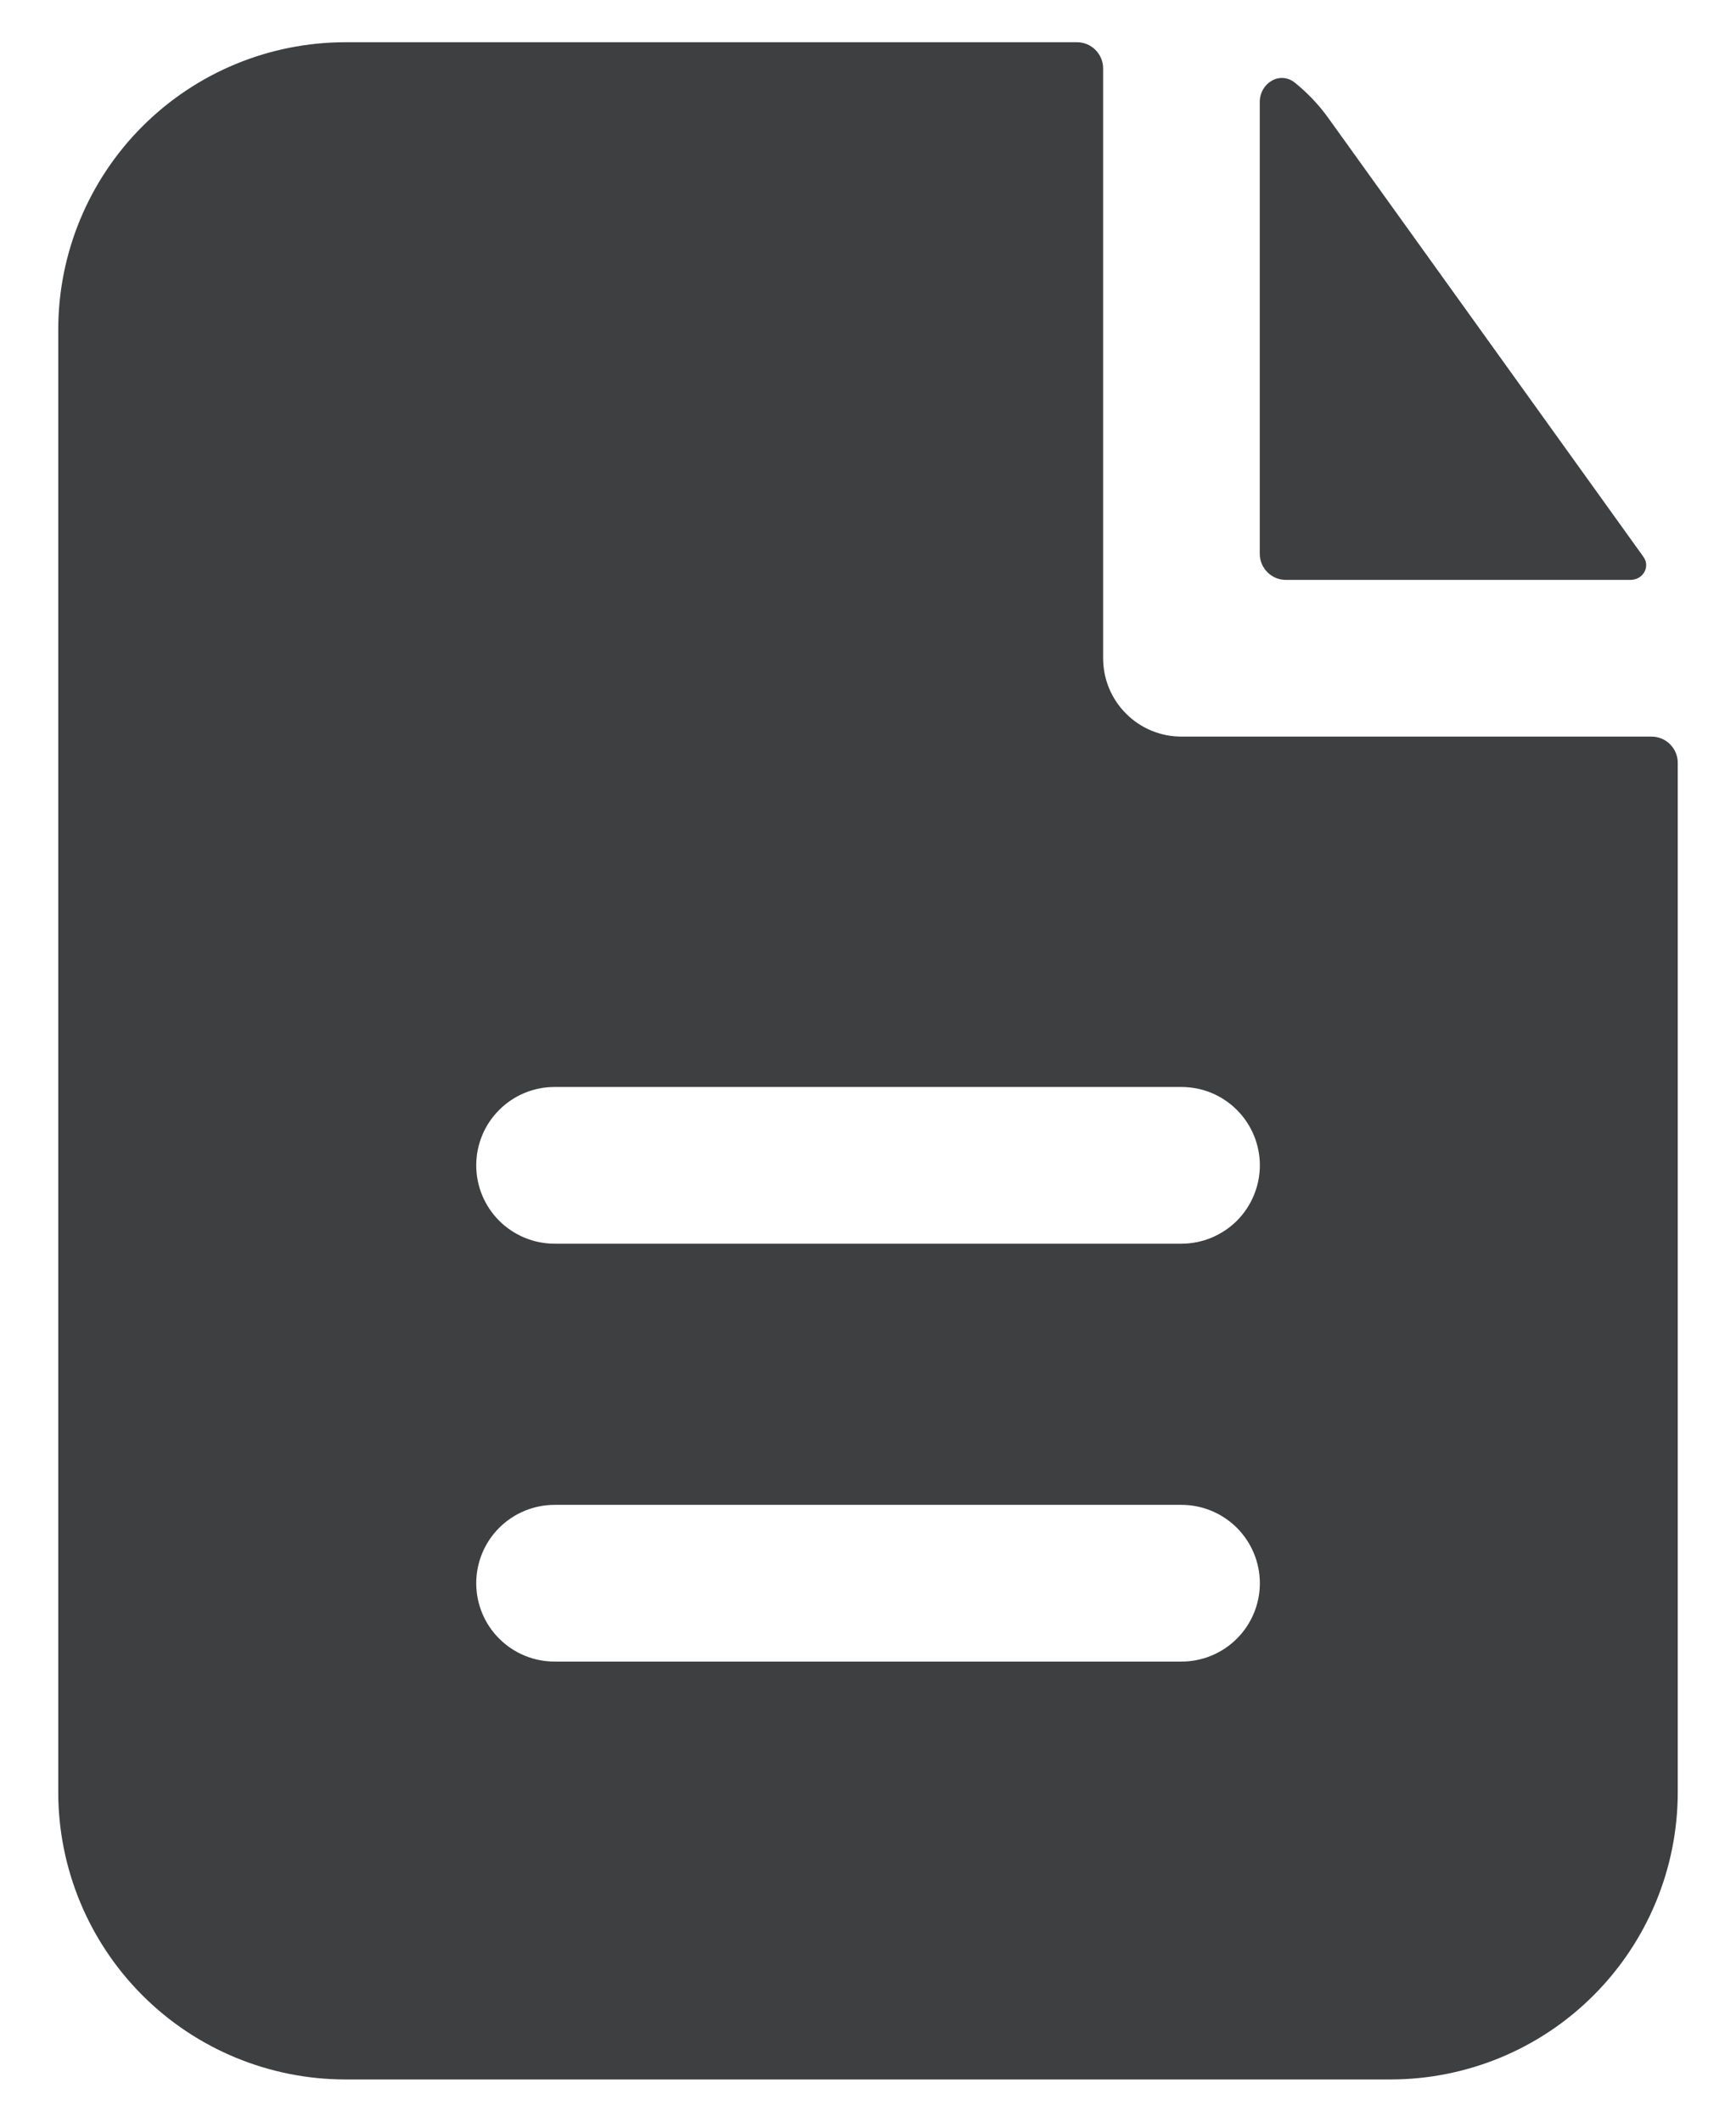 <svg width="18" height="22" viewBox="0 0 18 22" fill="none" xmlns="http://www.w3.org/2000/svg">
<path fill-rule="evenodd" clip-rule="evenodd" d="M11.438 0.708C11.438 0.637 11.409 0.568 11.358 0.517C11.307 0.466 11.239 0.438 11.167 0.438H3.583C2.793 0.438 2.036 0.751 1.477 1.31C0.918 1.869 0.604 2.627 0.604 3.417V18.583C0.604 19.373 0.918 20.131 1.477 20.69C2.036 21.249 2.793 21.562 3.583 21.562H14.417C15.207 21.562 15.965 21.249 16.523 20.69C17.082 20.131 17.396 19.373 17.396 18.583V7.909C17.396 7.837 17.367 7.769 17.317 7.718C17.266 7.667 17.197 7.638 17.125 7.638H12.25C12.035 7.638 11.828 7.553 11.676 7.4C11.523 7.248 11.438 7.041 11.438 6.826V0.708ZM12.25 11.271C12.466 11.271 12.672 11.356 12.825 11.509C12.977 11.661 13.063 11.868 13.063 12.083C13.063 12.299 12.977 12.505 12.825 12.658C12.672 12.81 12.466 12.896 12.25 12.896H5.75C5.535 12.896 5.328 12.81 5.176 12.658C5.023 12.505 4.938 12.299 4.938 12.083C4.938 11.868 5.023 11.661 5.176 11.509C5.328 11.356 5.535 11.271 5.75 11.271H12.25ZM12.25 15.604C12.466 15.604 12.672 15.69 12.825 15.842C12.977 15.995 13.063 16.201 13.063 16.417C13.063 16.632 12.977 16.839 12.825 16.991C12.672 17.144 12.466 17.229 12.25 17.229H5.75C5.535 17.229 5.328 17.144 5.176 16.991C5.023 16.839 4.938 16.632 4.938 16.417C4.938 16.201 5.023 15.995 5.176 15.842C5.328 15.69 5.535 15.604 5.75 15.604H12.25Z" fill="#3D3F40"/>
<path d="M13.062 1.059C13.062 0.86 13.272 0.733 13.427 0.858C13.558 0.964 13.675 1.087 13.776 1.228L17.041 5.775C17.114 5.879 17.034 6.013 16.906 6.013H13.333C13.261 6.013 13.193 5.985 13.142 5.934C13.091 5.883 13.062 5.814 13.062 5.743V1.059Z" fill="#3D3F40"/>
</svg>
